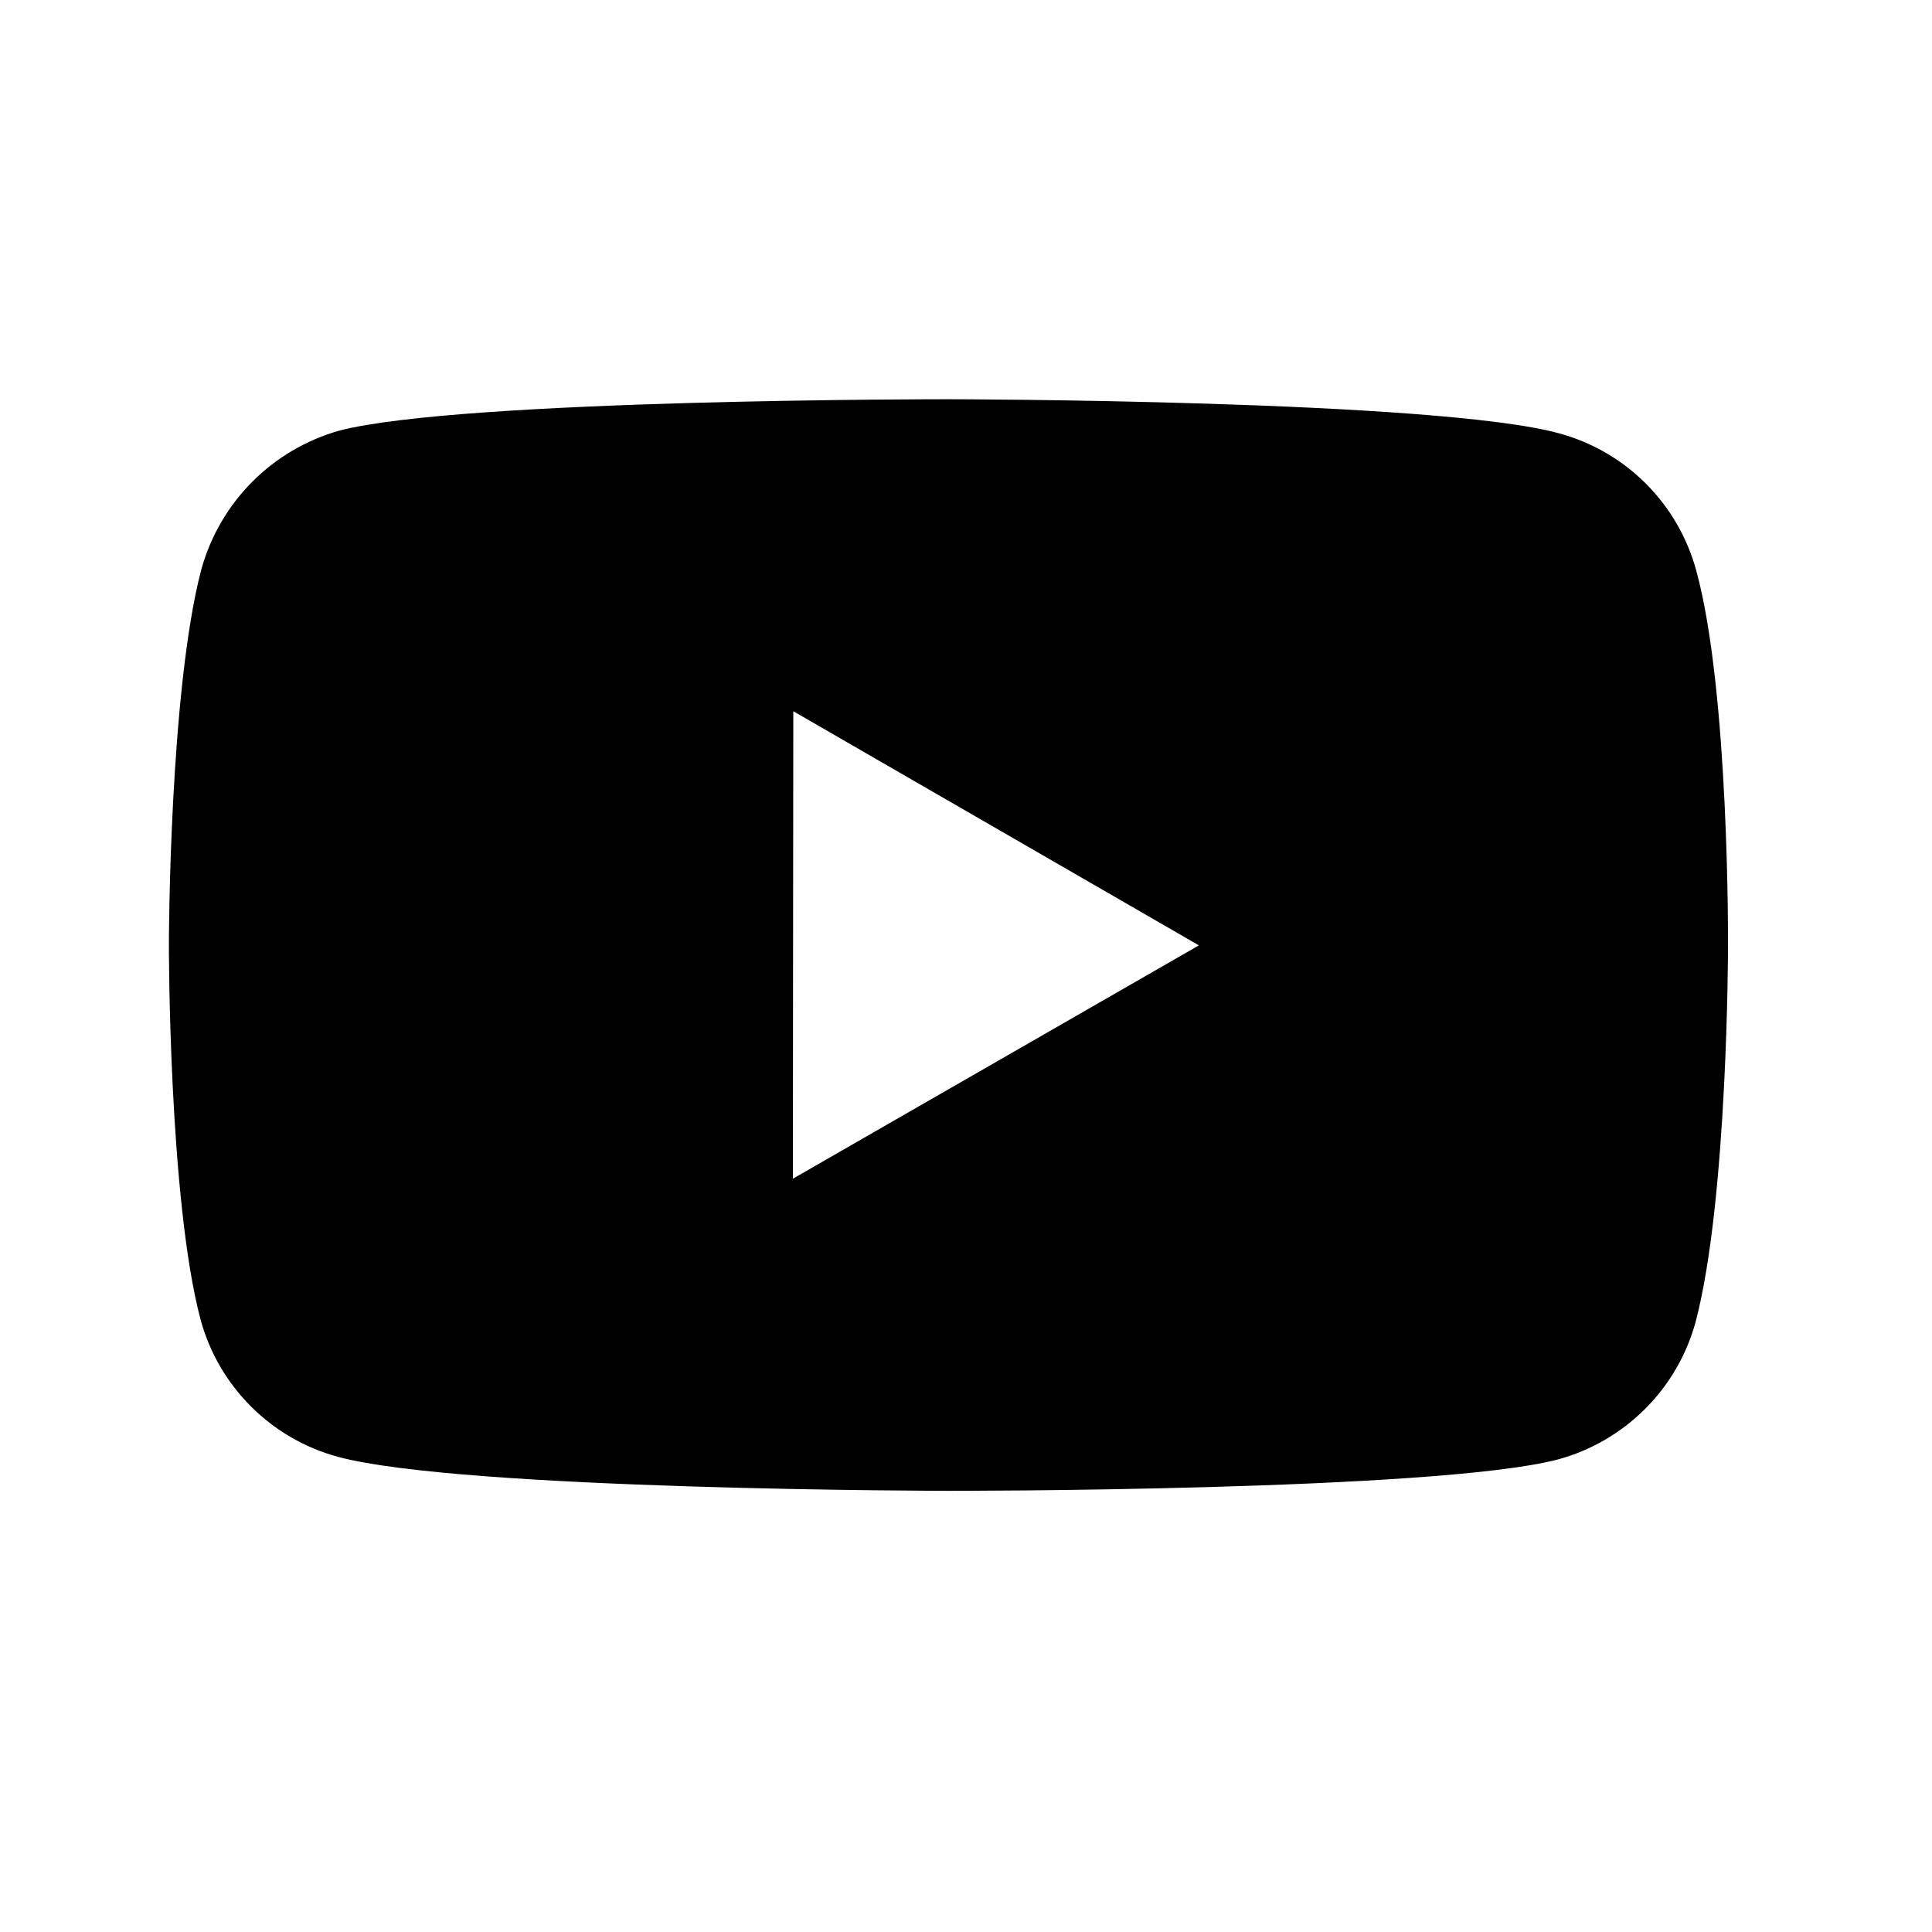 <svg width="31" height="31" viewBox="0 0 31 31" fill="none" xmlns="http://www.w3.org/2000/svg">
<path d="M27.219 9.16C27.076 8.632 26.798 8.15 26.412 7.763C26.025 7.375 25.544 7.096 25.016 6.953C23.059 6.415 15.227 6.406 15.227 6.406C15.227 6.406 7.397 6.398 5.439 6.911C4.911 7.061 4.431 7.345 4.044 7.734C3.658 8.123 3.378 8.605 3.231 9.134C2.715 11.091 2.71 15.151 2.71 15.151C2.71 15.151 2.705 19.231 3.217 21.169C3.505 22.24 4.349 23.086 5.421 23.375C7.399 23.913 15.209 23.921 15.209 23.921C15.209 23.921 23.04 23.93 24.997 23.418C25.526 23.274 26.007 22.995 26.394 22.609C26.782 22.223 27.062 21.742 27.206 21.214C27.724 19.258 27.727 15.199 27.727 15.199C27.727 15.199 27.752 11.117 27.219 9.16V9.16ZM12.722 18.913L12.729 11.412L19.237 15.169L12.722 18.913V18.913Z" fill="black"/>
</svg>

